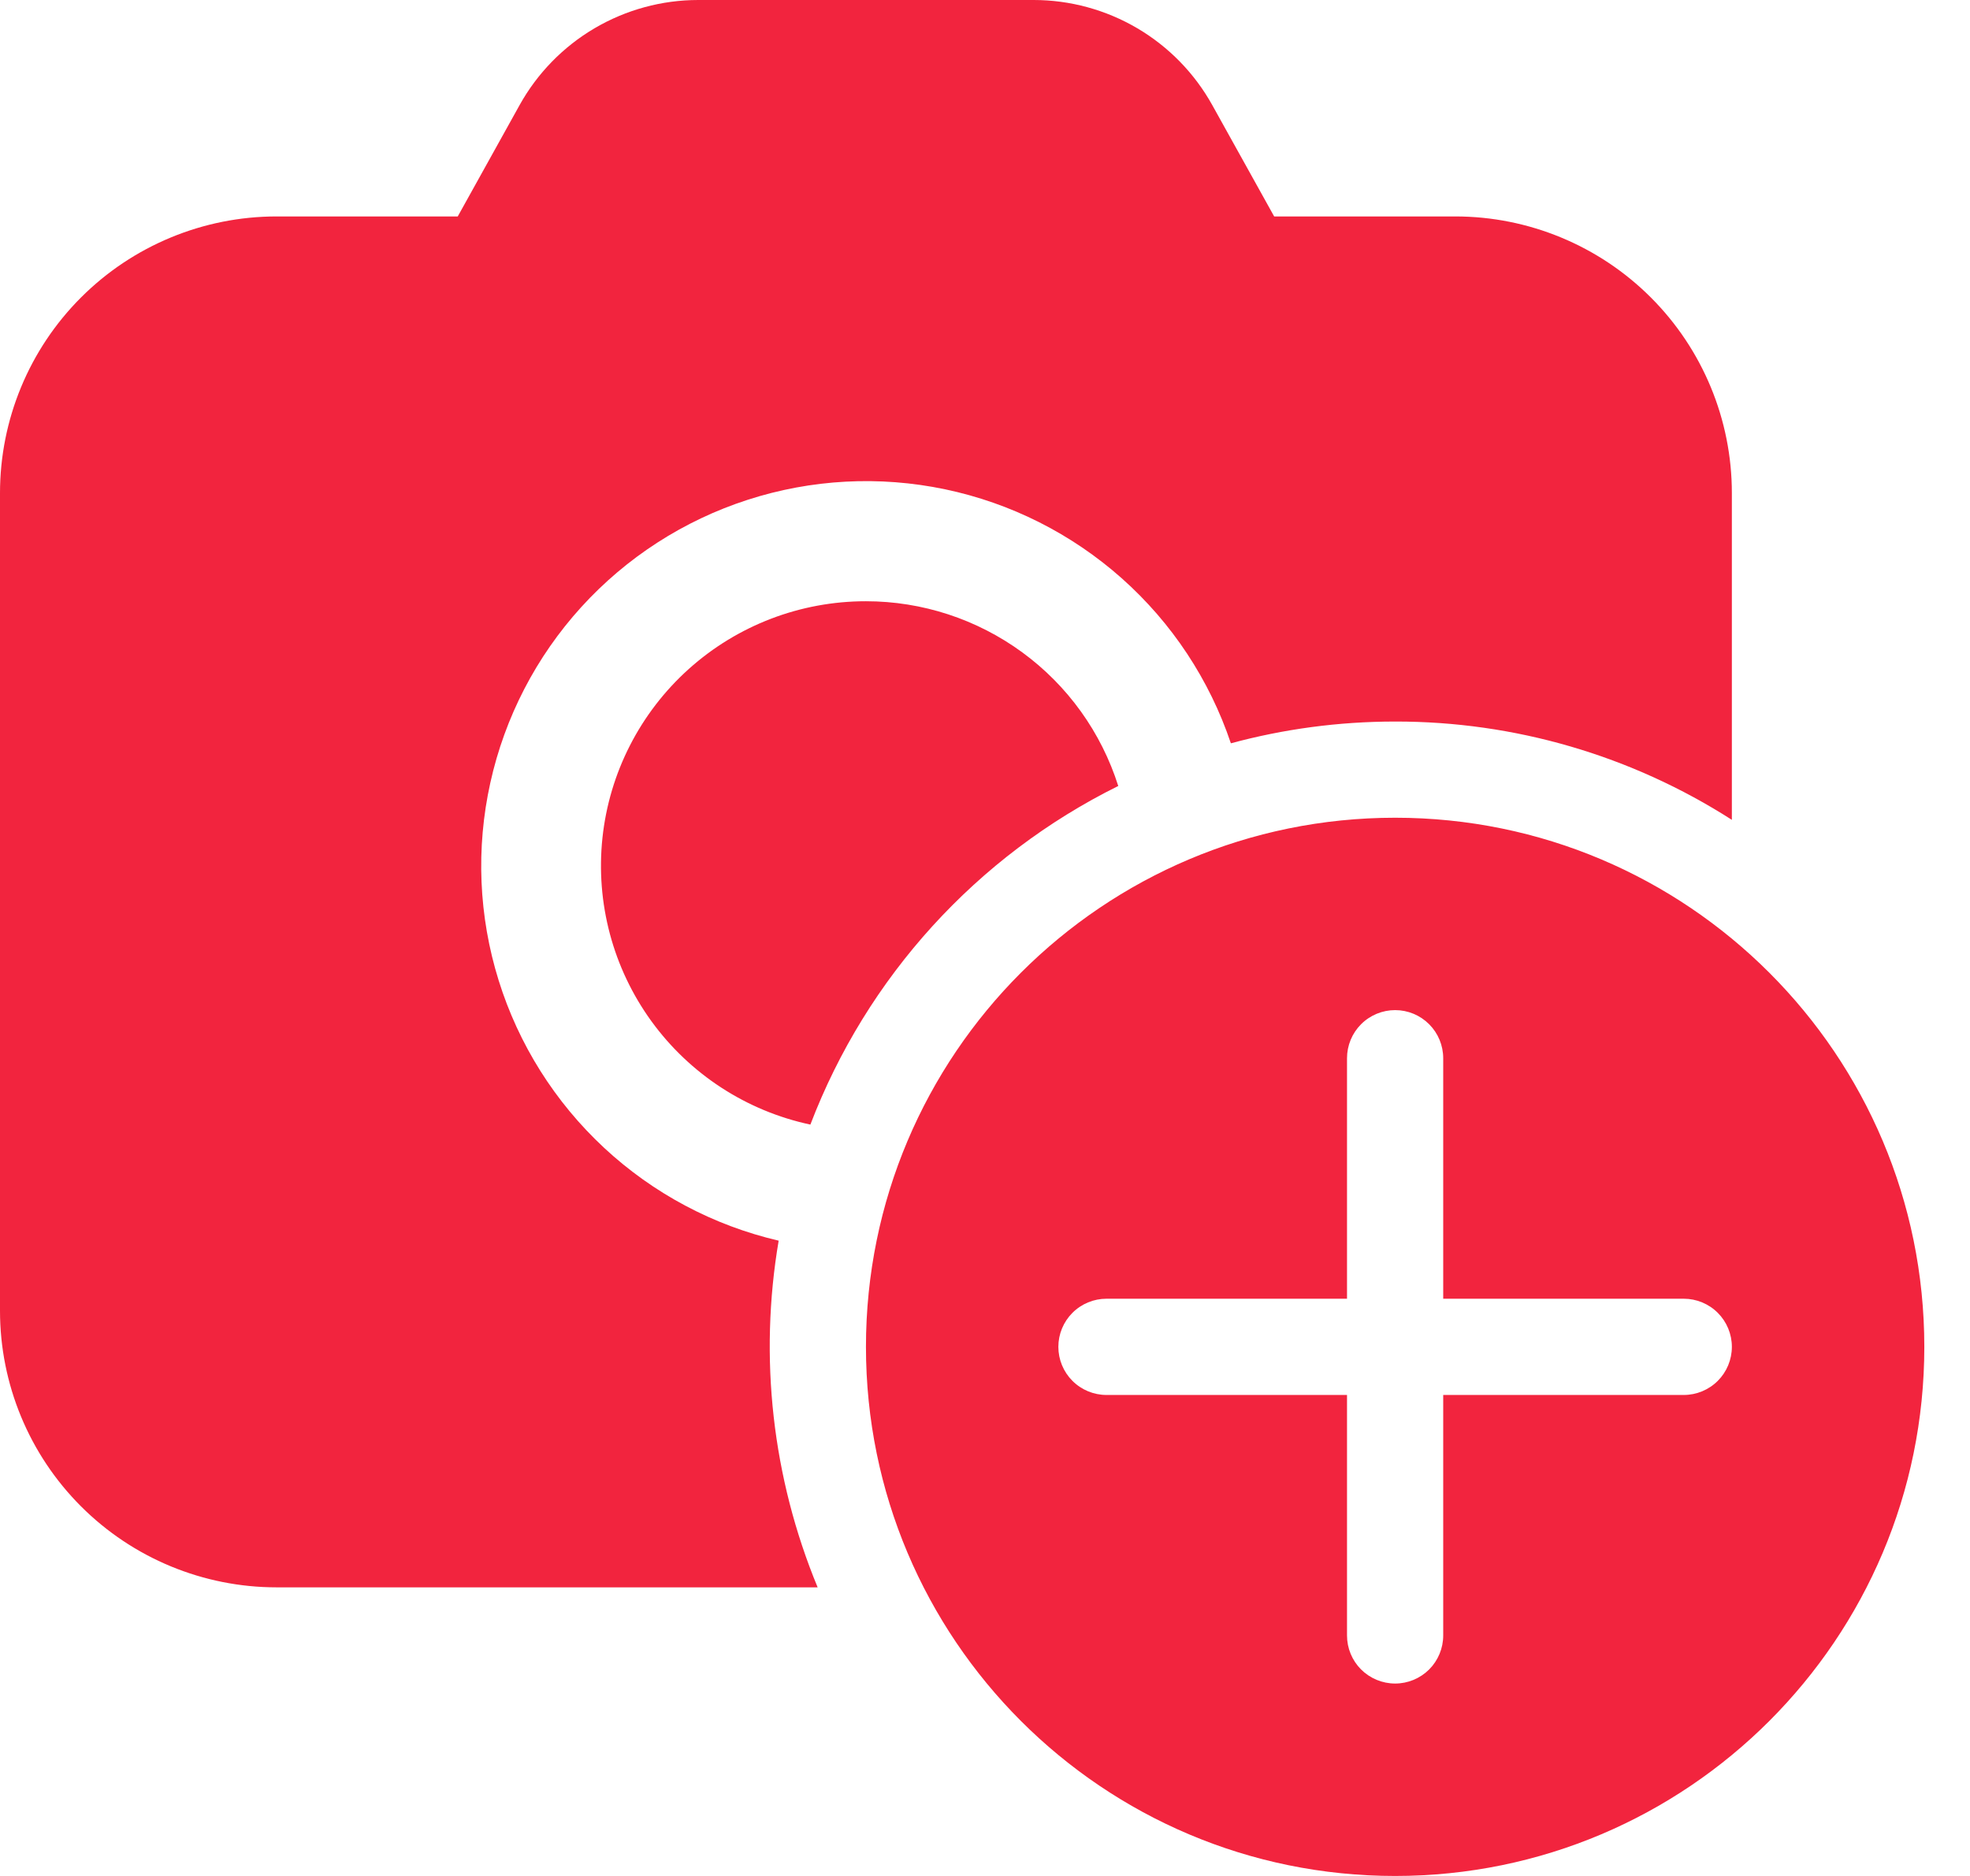 <svg width="42" height="40" viewBox="0 0 42 40" fill="none" xmlns="http://www.w3.org/2000/svg">
<path d="M11.077 2.242C11.454 1.563 12.007 0.996 12.677 0.602C13.347 0.208 14.11 2.90225e-05 14.887 0H22.036C22.813 2.90225e-05 23.576 0.208 24.246 0.602C24.916 0.996 25.469 1.563 25.846 2.242L27.165 4.615H31.026C32.59 4.615 34.09 5.237 35.196 6.343C36.302 7.449 36.923 8.949 36.923 10.513V17.481C34.78 16.108 32.288 15.381 29.744 15.385C28.532 15.385 27.358 15.547 26.242 15.849C25.786 14.494 24.985 13.281 23.916 12.331C22.847 11.381 21.549 10.727 20.149 10.433C18.75 10.14 17.298 10.217 15.937 10.658C14.577 11.098 13.355 11.886 12.393 12.944C11.431 14.002 10.763 15.293 10.454 16.689C10.144 18.086 10.205 19.538 10.631 20.904C11.056 22.269 11.831 23.499 12.878 24.473C13.925 25.447 15.209 26.13 16.601 26.454C16.177 28.947 16.465 31.509 17.432 33.846H5.897C4.333 33.846 2.833 33.225 1.727 32.119C0.621 31.013 0 29.513 0 27.949V10.513C0 8.949 0.621 7.449 1.727 6.343C2.833 5.237 4.333 4.615 5.897 4.615H9.759L11.077 2.242ZM18.462 12.82C17.067 12.819 15.722 13.333 14.684 14.265C13.647 15.197 12.991 16.479 12.844 17.866C12.697 19.253 13.069 20.645 13.887 21.773C14.706 22.902 15.913 23.688 17.277 23.979C18.479 20.832 20.823 18.254 23.841 16.759C23.479 15.616 22.763 14.618 21.795 13.91C20.828 13.202 19.66 12.82 18.462 12.82ZM29.744 40C35.974 40 41.026 34.949 41.026 28.718C41.026 22.487 35.974 17.436 29.744 17.436C23.513 17.436 18.462 22.487 18.462 28.718C18.462 34.949 23.513 40 29.744 40ZM29.744 21.538C30.016 21.538 30.276 21.646 30.469 21.839C30.661 22.031 30.769 22.292 30.769 22.564V27.692H35.897C36.169 27.692 36.43 27.8 36.623 27.993C36.815 28.185 36.923 28.446 36.923 28.718C36.923 28.99 36.815 29.251 36.623 29.443C36.43 29.636 36.169 29.744 35.897 29.744H30.769V34.872C30.769 35.144 30.661 35.405 30.469 35.597C30.276 35.789 30.016 35.897 29.744 35.897C29.472 35.897 29.211 35.789 29.018 35.597C28.826 35.405 28.718 35.144 28.718 34.872V29.744H23.59C23.318 29.744 23.057 29.636 22.864 29.443C22.672 29.251 22.564 28.99 22.564 28.718C22.564 28.446 22.672 28.185 22.864 27.993C23.057 27.8 23.318 27.692 23.59 27.692H28.718V22.564C28.718 22.292 28.826 22.031 29.018 21.839C29.211 21.646 29.472 21.538 29.744 21.538Z" fill="#F2243E"/>
</svg>
